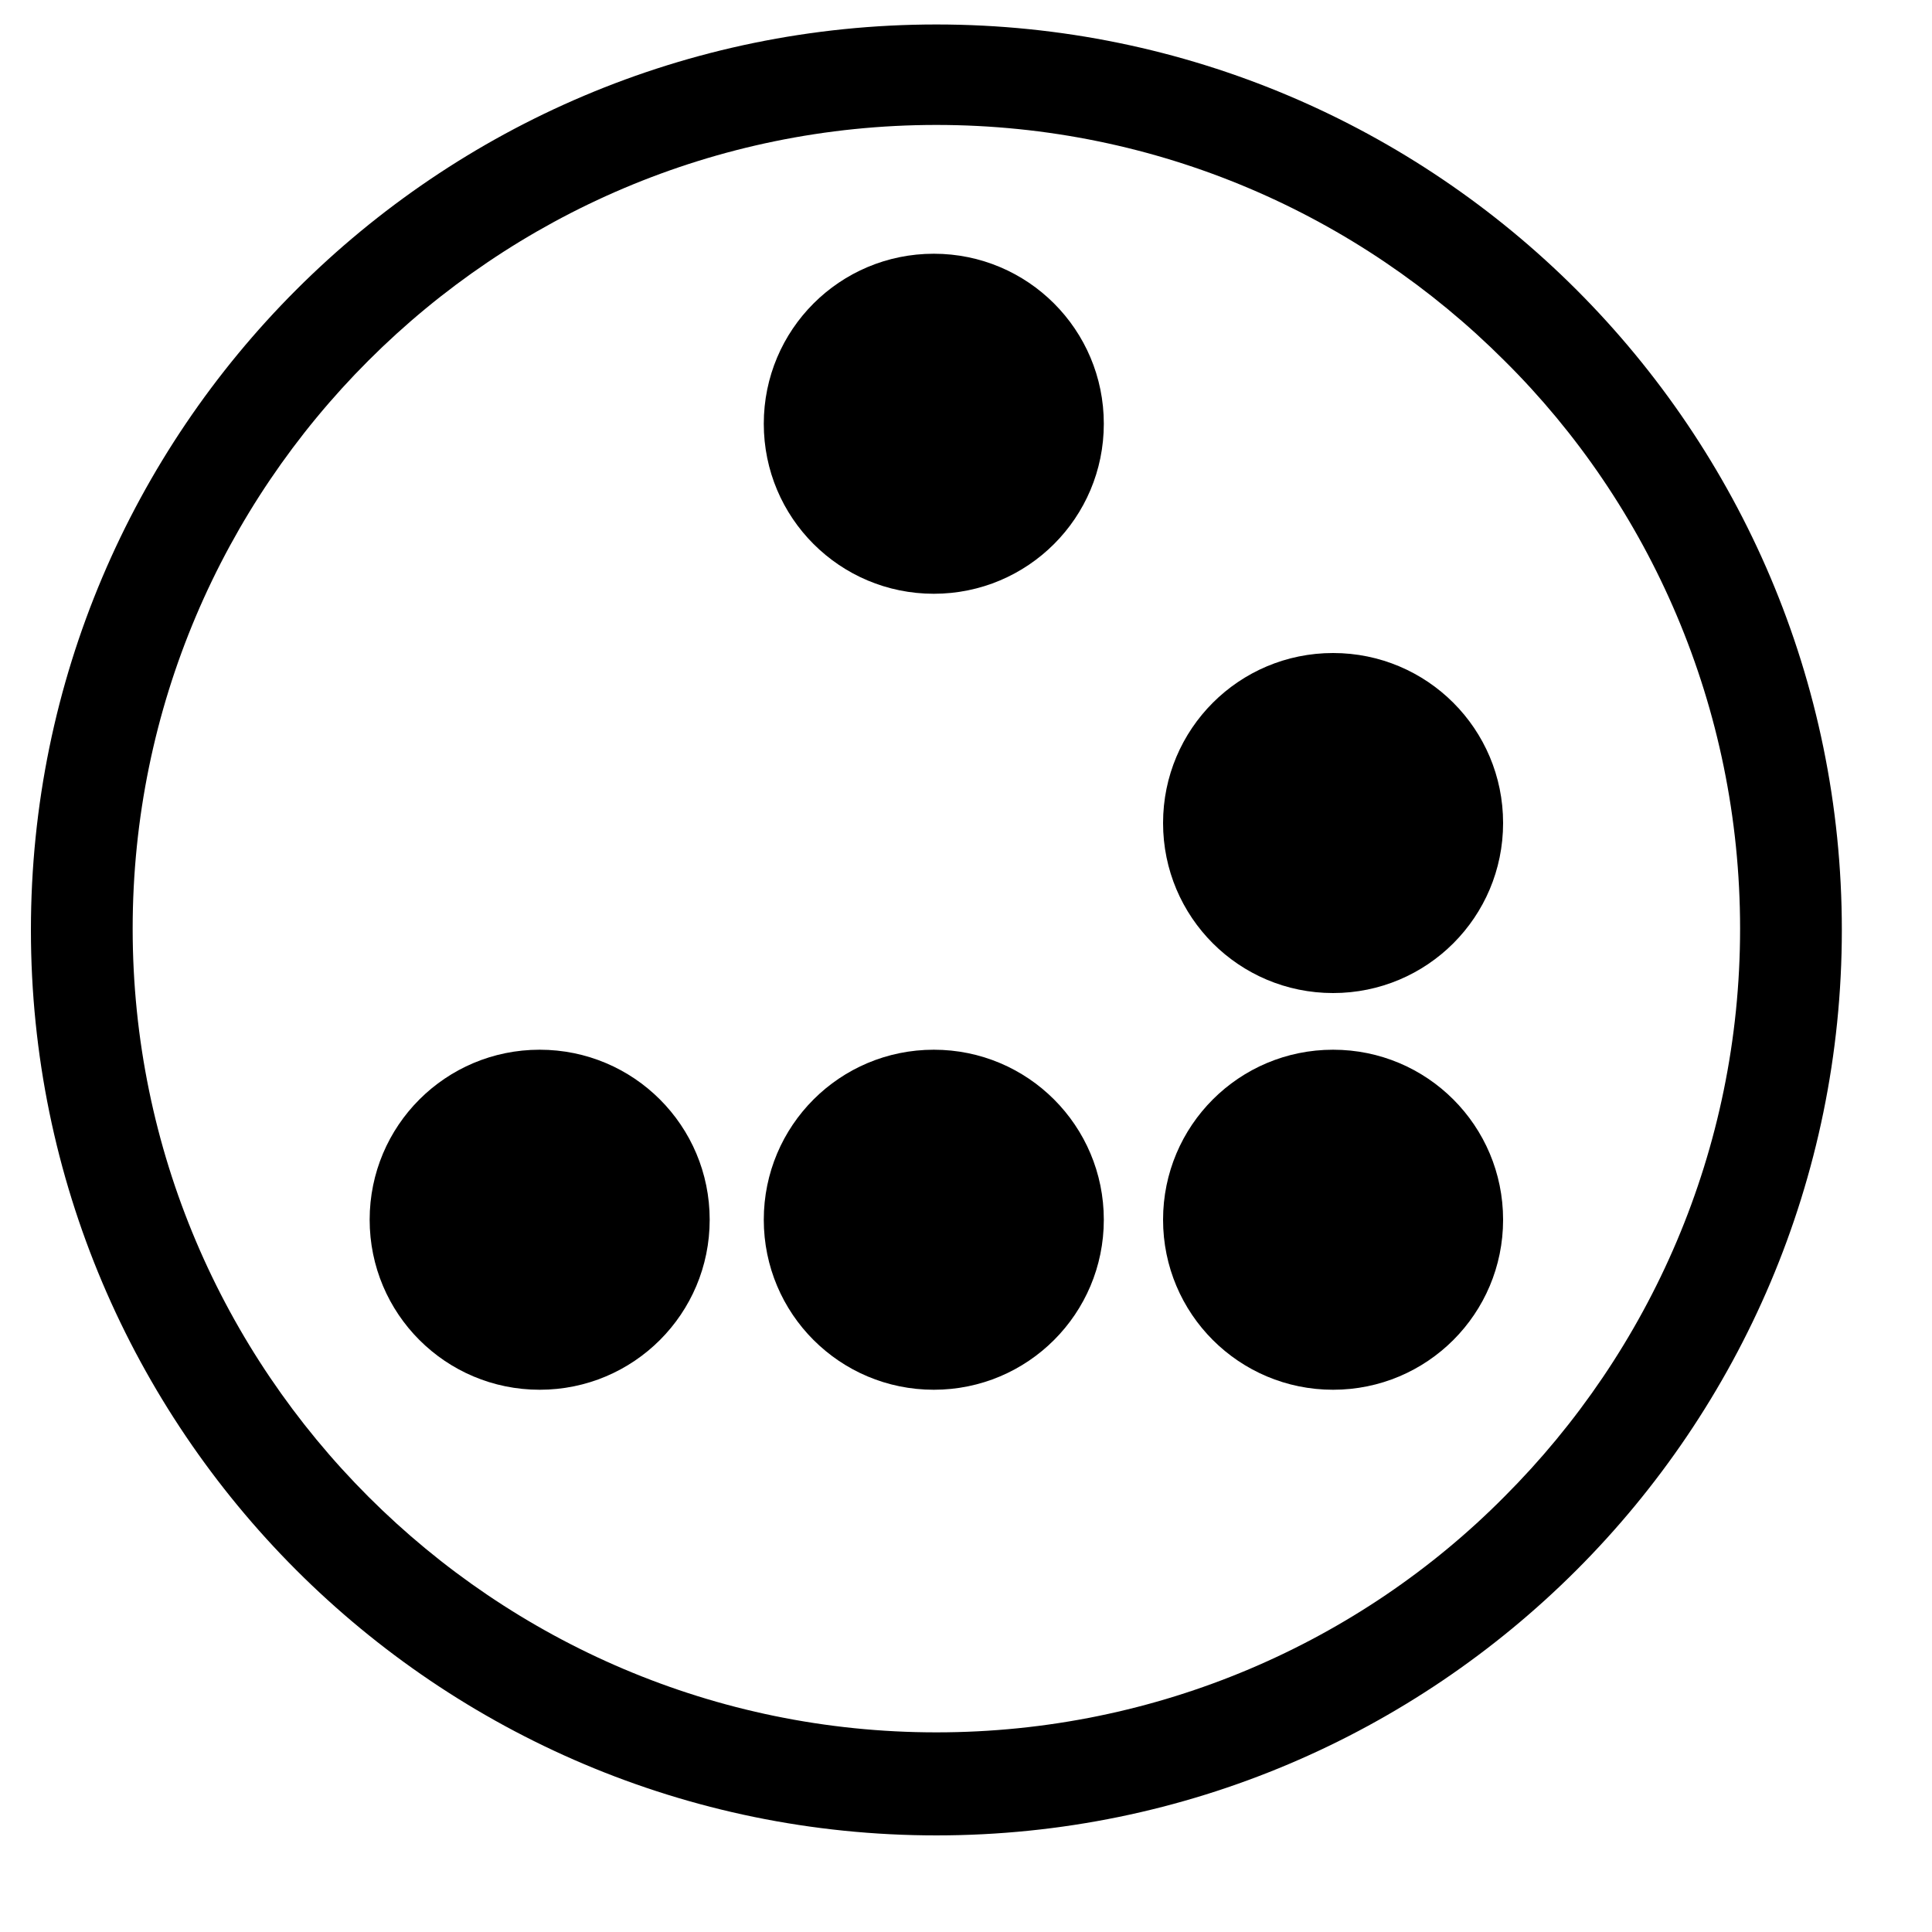 <?xml version="1.0" encoding="UTF-8" standalone="no"?>
<svg
   version="1.1"
   width="200"
   height="200"
   viewBox="3250 1980 1500 1500"
   xmlns="http://www.w3.org/2000/svg"
 >
  <path d="M3801 2927c0,-73 -59,-132 -132,-132 -73,0 -132,59 -132,132 0,73 59,132 132,132 73,0 132,-59 132,-132z" />
  <path d="M4107 2927c0,-73 -59,-132 -132,-132 -73,0 -132,59 -132,132 0,73 59,132 132,132 73,0 132,-59 132,-132z" />
  <path d="M4417 2927c0,-73 -59,-132 -132,-132 -73,0 -132,59 -132,132 0,73 59,132 132,132 73,0 132,-59 132,-132z" />
  <path d="M4417 2619c0,-73 -59,-132 -132,-132 -73,0 -132,59 -132,132 0,73 59,132 132,132 73,0 132,-59 132,-132z" />
  <path d="M4107 2309c0,-73 -59,-132 -132,-132 -73,0 -132,59 -132,132 0,73 59,132 132,132 73,0 132,-59 132,-132z" />
  <path d="M3977 1999c194,0 370,79 497,206 127,127 206,303 206,497 0,194 -79,370 -206,497 -127,127 -303,206 -497,206 -194,0 -370,-79 -497,-206 -127,-127 -206,-303 -206,-497 0,-194 79,-370 206,-497 127,-127 303,-206 497,-206zm441 261c-113,-113 -269,-183 -441,-183 -172,0 -328,70 -441,183 -113,113 -183,269 -183,441 0,172 70,328 183,441 113,113 269,183 441,183 172,0 329,-70 441,-183 113,-113 183,-269 183,-441 0,-172 -70,-329 -183,-441z"/>
</svg>

